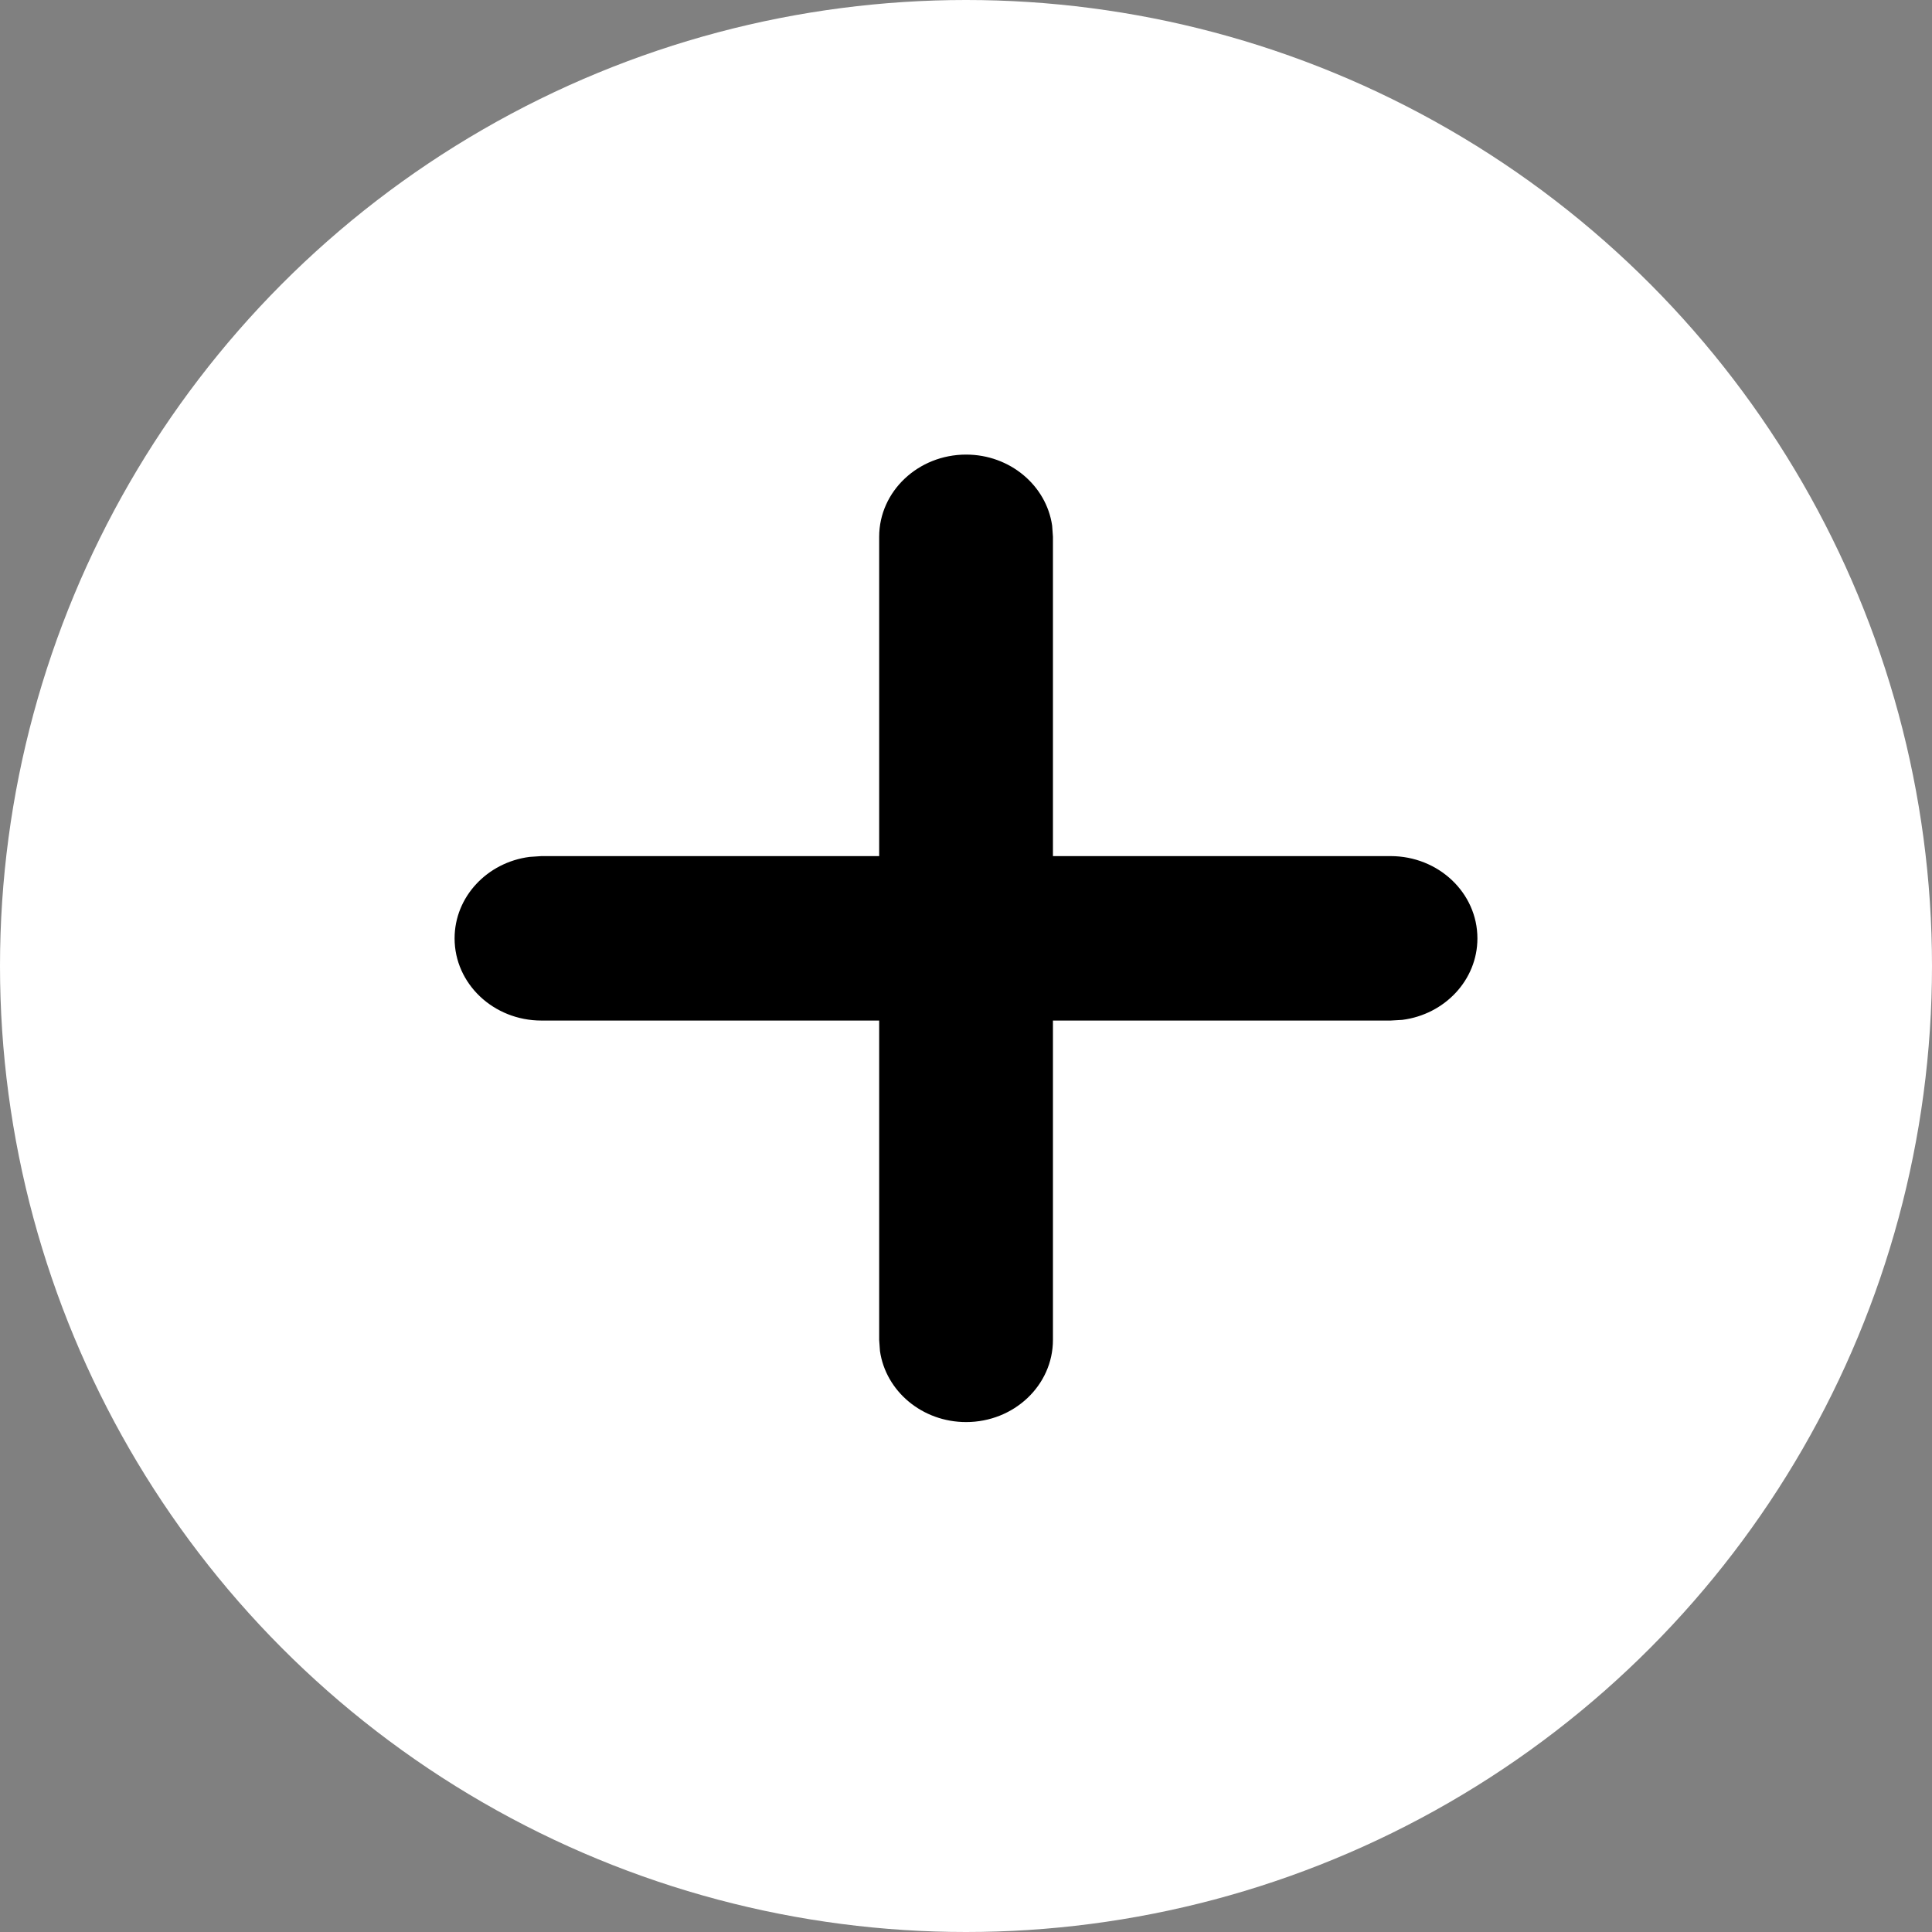 <svg width="17" height="17" viewBox="0 0 17 17" fill="none" xmlns="http://www.w3.org/2000/svg">
<rect x="0" y="0" width="17" height="17" fill="#808080" stroke="none"/>
<circle cx="8.5" cy="8.5" r="8.5" fill="white"/>
<path fill-rule="evenodd" clip-rule="evenodd" d="M9.258 4.625C9.207 4.272 8.887 4 8.501 4C8.079 4 7.736 4.324 7.736 4.723V7.533H4.764L4.66 7.54C4.287 7.588 4 7.891 4 8.257C4 8.656 4.342 8.98 4.764 8.98H7.736V11.79L7.743 11.888C7.794 12.241 8.114 12.513 8.501 12.513C8.923 12.513 9.265 12.189 9.265 11.79V8.98H12.236L12.339 8.974C12.713 8.926 13 8.623 13 8.257C13 7.857 12.658 7.533 12.236 7.533H9.265V4.723L9.258 4.625Z" fill="black"/>
</svg>
